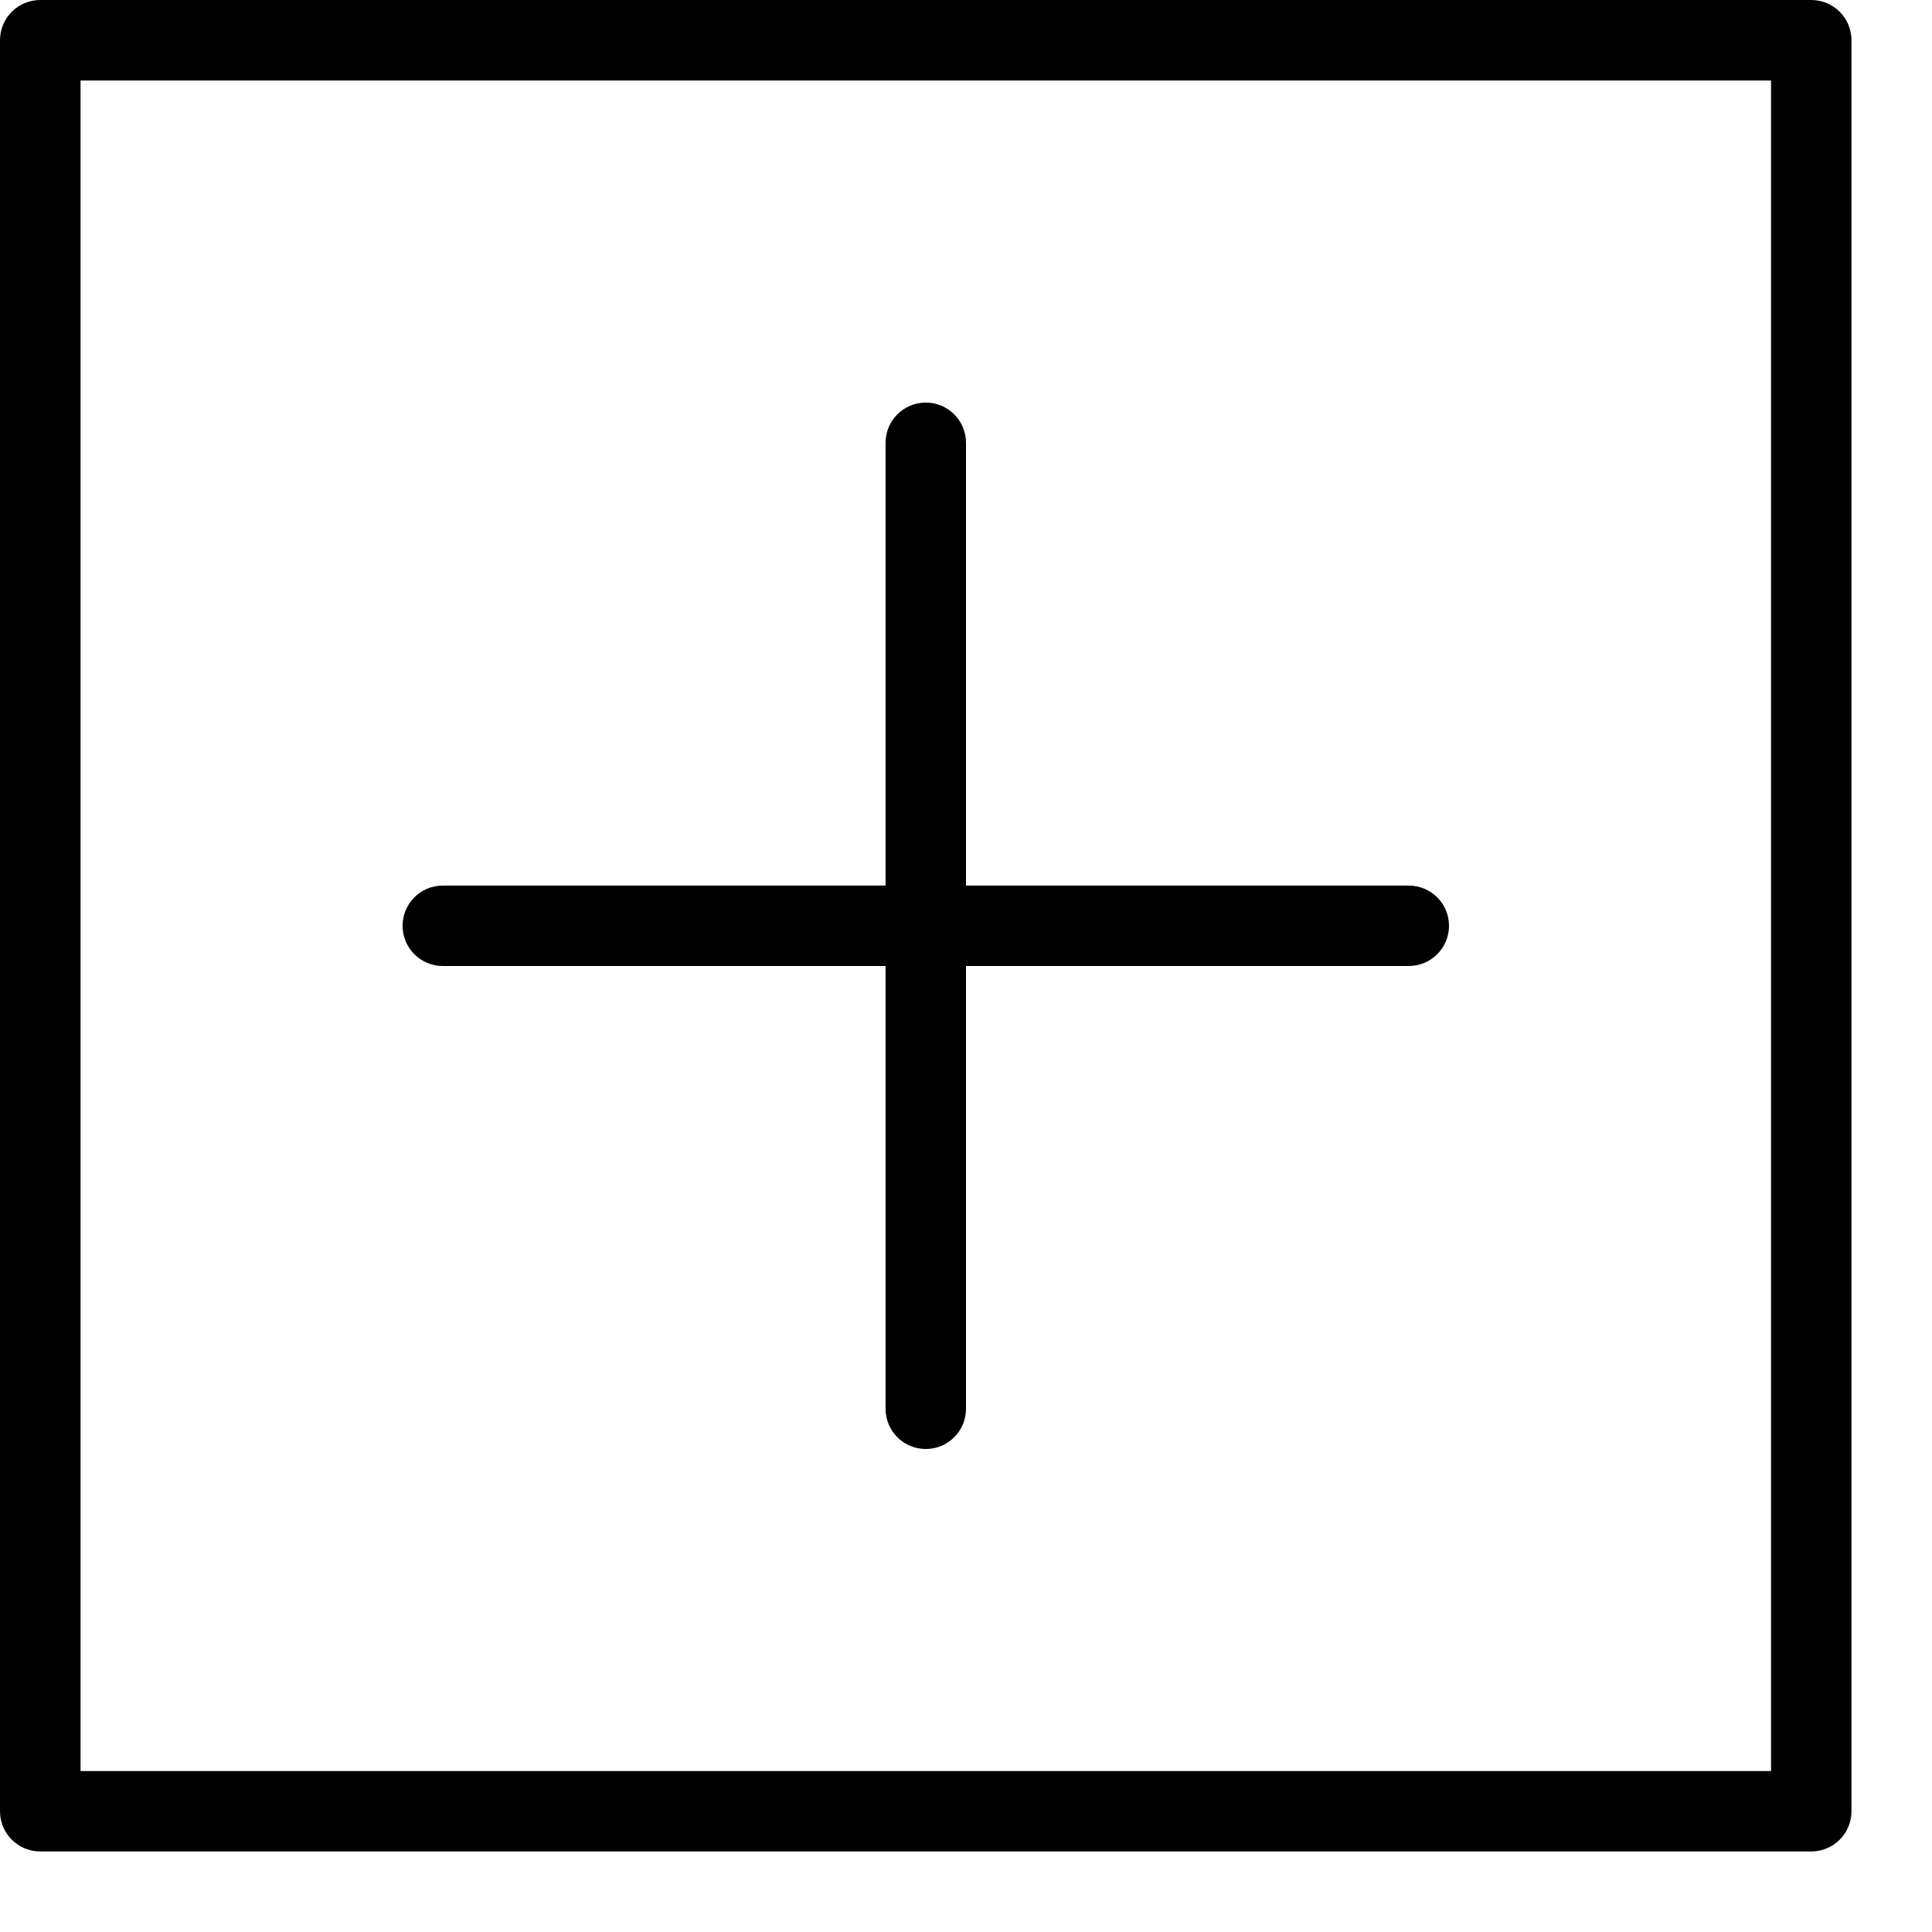 <!-- Generated by IcoMoon.io -->
<svg version="1.1" xmlns="http://www.w3.org/2000/svg" width="16" height="16" viewBox="0 0 16 16">
<title>toggle.collapsed</title>
<path d="M3.667 8h3.667v3.667c0 0.184 0.149 0.333 0.333 0.333s0.333-0.149 0.333-0.333v-3.667h3.667c0.184 0 0.333-0.149 0.333-0.333s-0.149-0.333-0.333-0.333h-3.667v-3.667c0-0.184-0.149-0.333-0.333-0.333s-0.333 0.149-0.333 0.333v3.667h-3.667c-0.184 0-0.333 0.149-0.333 0.333s0.149 0.333 0.333 0.333zM15 0h-14.667c-0.184 0-0.333 0.149-0.333 0.333v14.667c0 0.184 0.149 0.333 0.333 0.333h14.667c0.184 0 0.333-0.149 0.333-0.333v-14.667c0-0.184-0.149-0.333-0.333-0.333zM14.667 14.667h-14v-14h14v14z"></path>
</svg>
